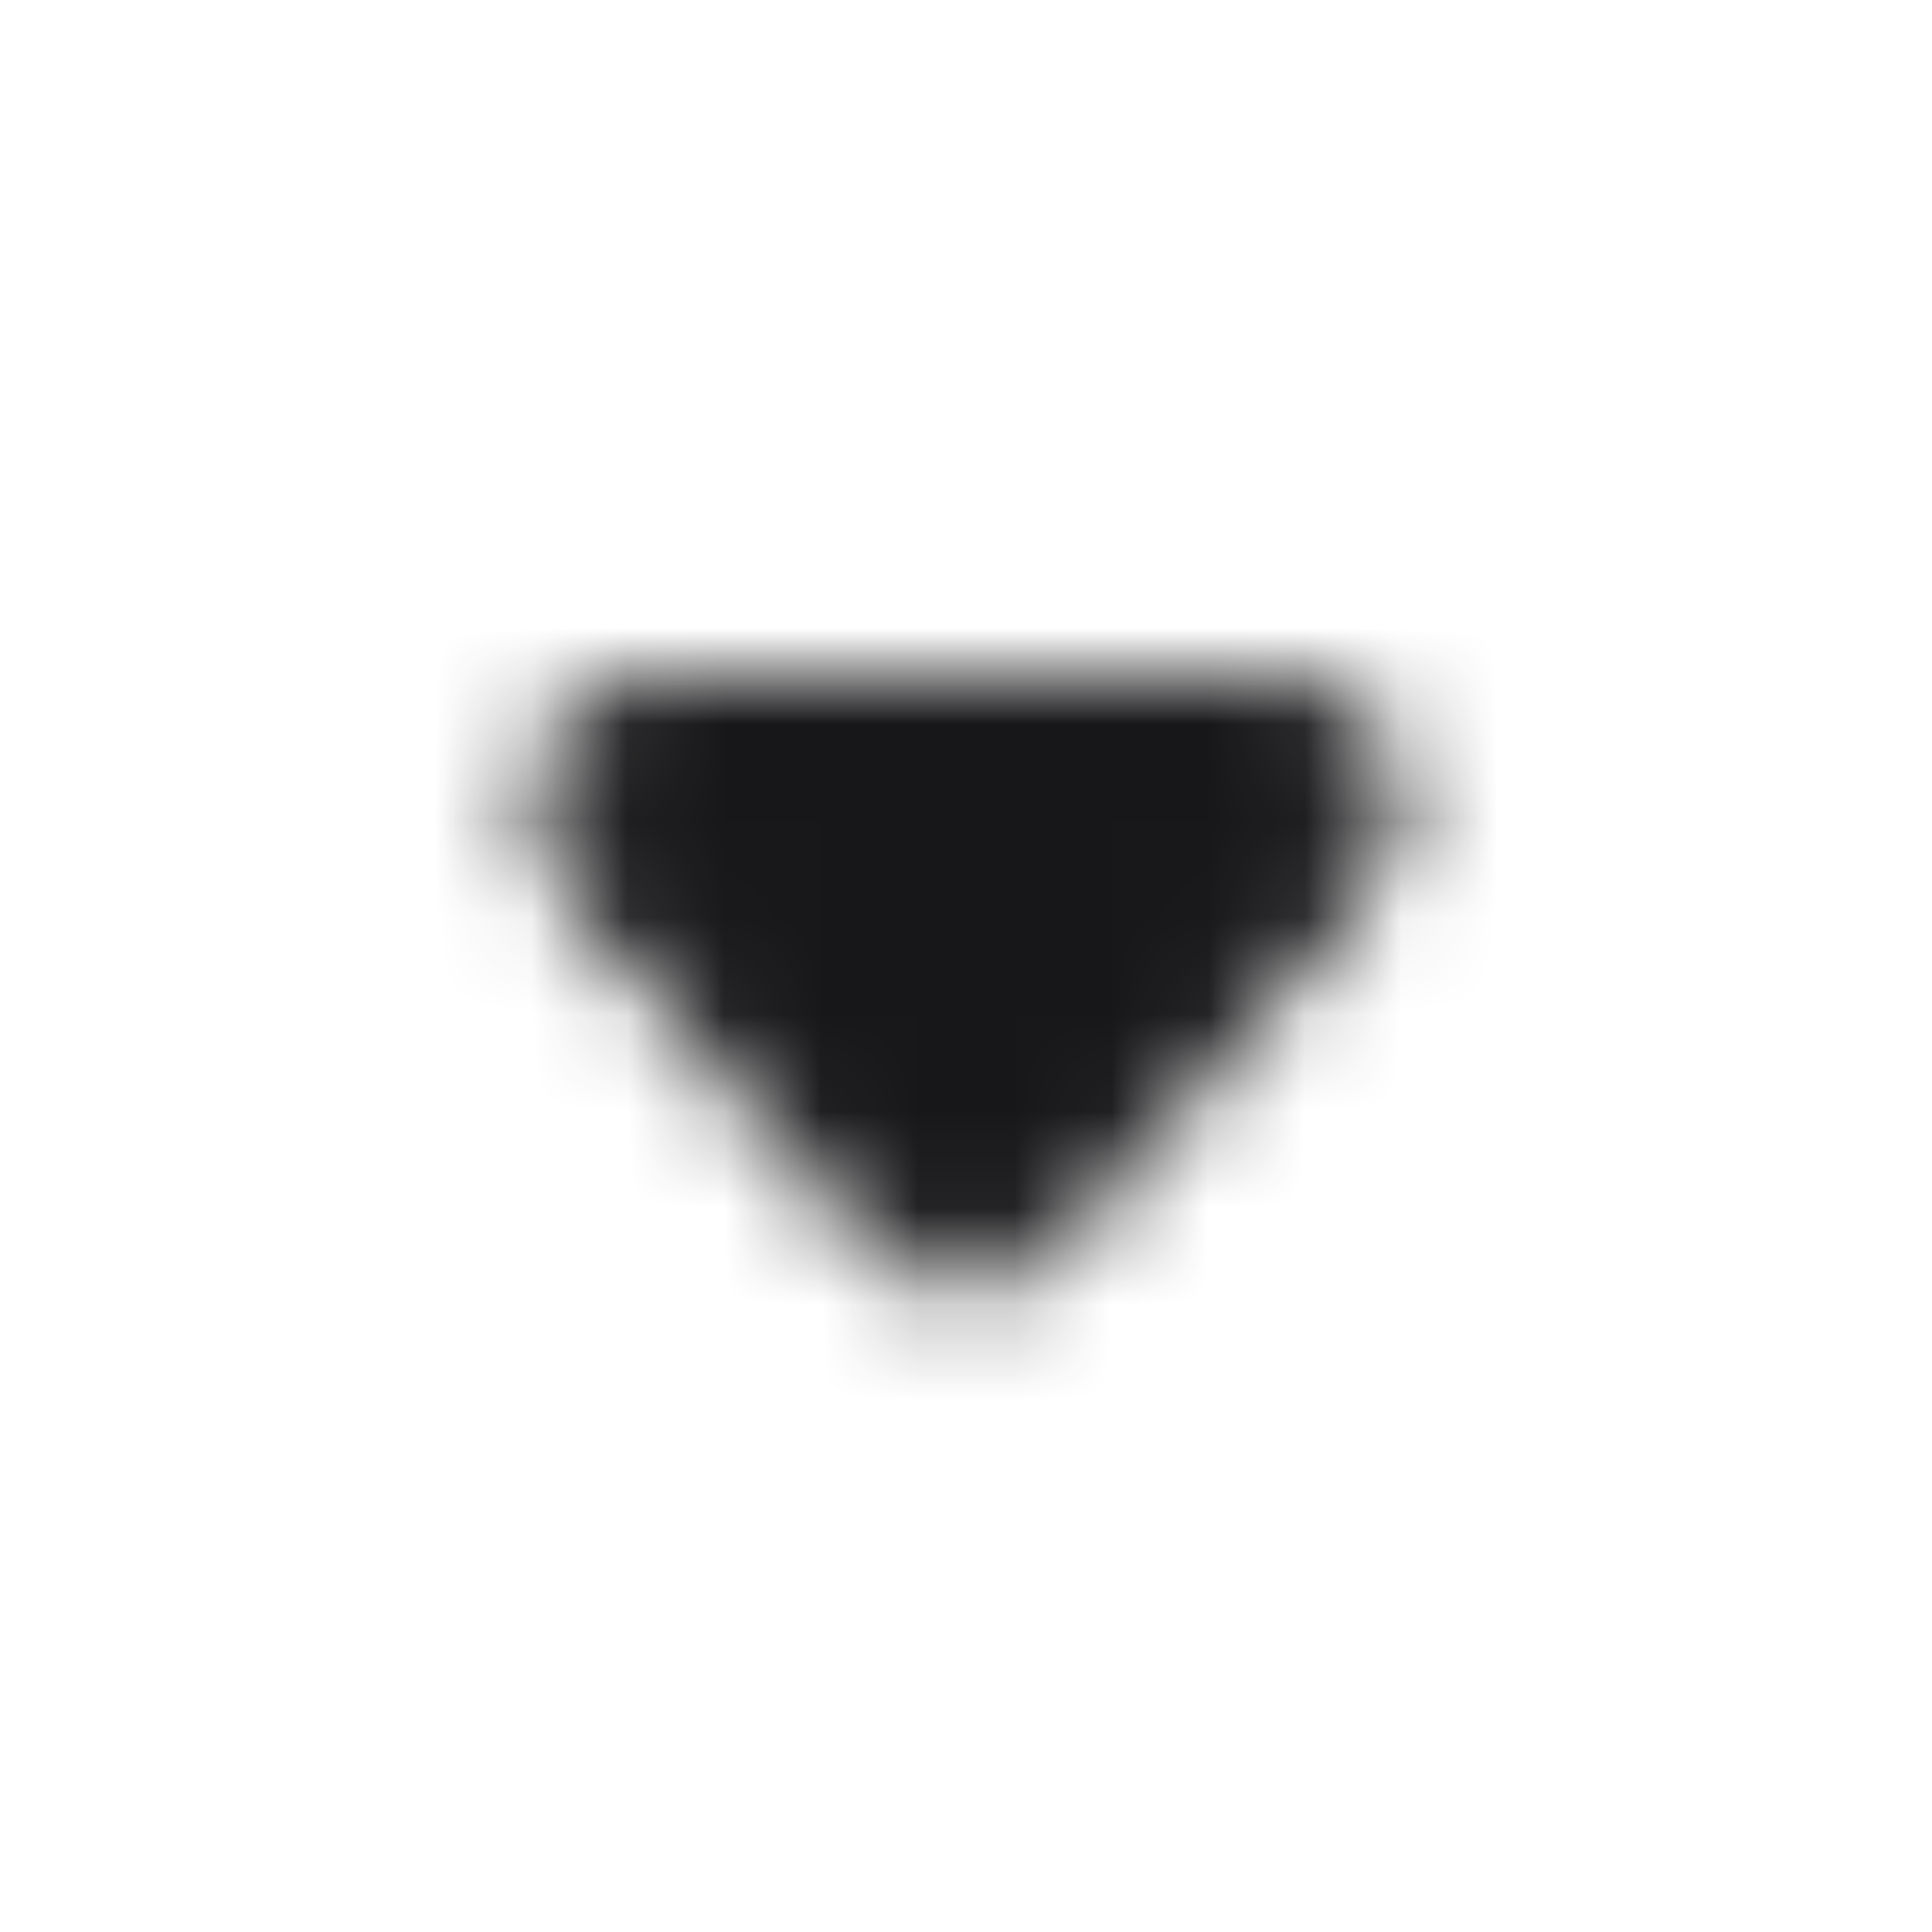 <svg width="20" height="20" viewBox="0 0 20 20" fill="none" xmlns="http://www.w3.org/2000/svg">
<mask id="mask0_134_40221" style="mask-type:alpha" maskUnits="userSpaceOnUse" x="0" y="0" width="20" height="20">
<path d="M11.012 12.152C10.664 12.559 10.489 12.763 10.282 12.837C10.1 12.902 9.9 12.902 9.718 12.837C9.511 12.763 9.336 12.559 8.988 12.152L6.887 9.701C6.286 9.001 5.986 8.65 5.979 8.354C5.972 8.096 6.086 7.85 6.285 7.687C6.515 7.5 6.976 7.5 7.899 7.5L12.101 7.5C13.024 7.5 13.485 7.5 13.715 7.687C13.914 7.85 14.028 8.096 14.021 8.354C14.014 8.65 13.714 9.001 13.113 9.701L11.012 12.152Z" fill="#171719"/>
<path d="M11.012 12.152C10.664 12.559 10.489 12.763 10.282 12.837C10.1 12.902 9.9 12.902 9.718 12.837C9.511 12.763 9.336 12.559 8.988 12.152L6.887 9.701C6.286 9.001 5.986 8.65 5.979 8.354C5.972 8.096 6.086 7.85 6.285 7.687C6.515 7.5 6.976 7.5 7.899 7.5L12.101 7.5C13.024 7.5 13.485 7.5 13.715 7.687C13.914 7.85 14.028 8.096 14.021 8.354C14.014 8.65 13.714 9.001 13.113 9.701L11.012 12.152Z" stroke="#171719"/>
</mask>
<g mask="url(#mask0_134_40221)">
<rect width="20" height="20" fill="#171719"/>
</g>
</svg>
